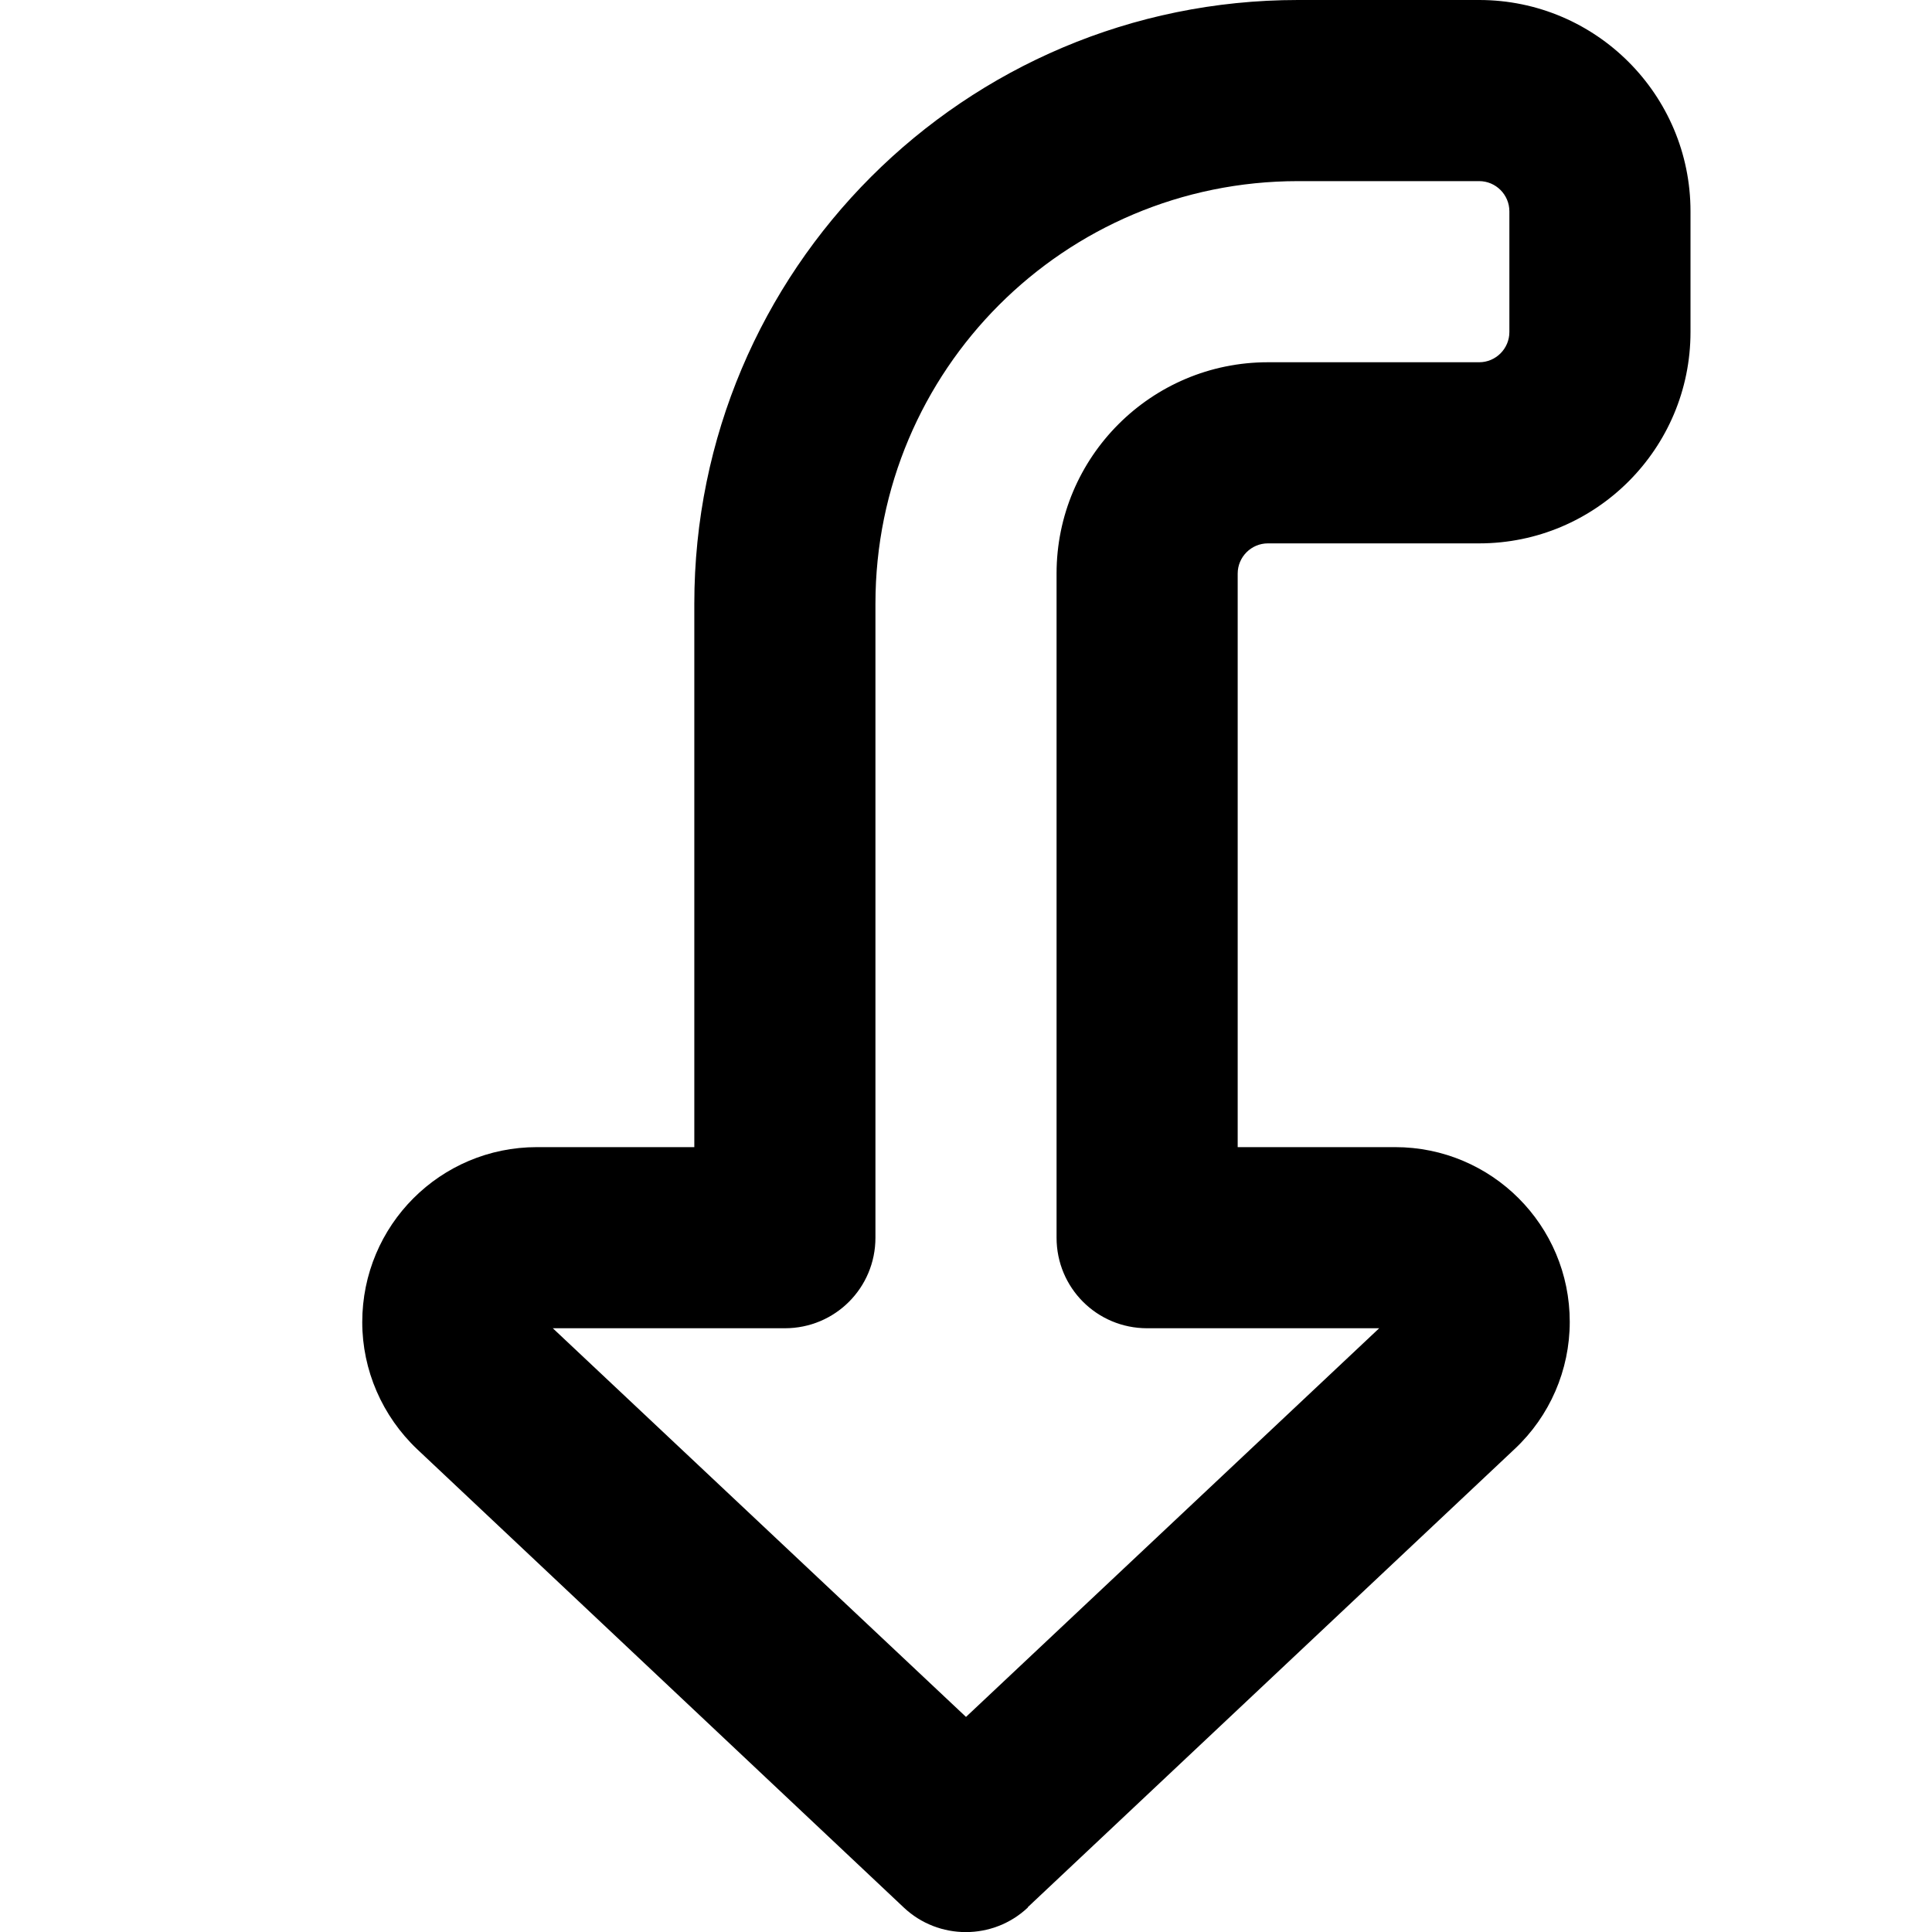 <svg xmlns="http://www.w3.org/2000/svg" width="24" height="24" viewBox="0 0 384 512"><path d="M208.4 505.5c-9.2 8.7-23.7 8.7-32.9 0L46.6 384.1c-9.3-8.8-14.6-21-14.6-33.7C32 324.7 52.7 304 78.3 304l41.7 0 0-144C120 71.6 191.6 0 280 0l48 0c30.9 0 56 25.1 56 56l0 32c0 30.9-25.1 56-56 56l-56 0c-4.4 0-8 3.6-8 8l0 152 41.7 0c25.6 0 46.3 20.7 46.3 46.3c0 12.8-5.3 25-14.6 33.7l-129 121.4zm93-153.5L240 352c-13.3 0-24-10.7-24-24l0-176c0-30.9 25.1-56 56-56l56 0c4.4 0 8-3.6 8-8l0-32c0-4.4-3.6-8-8-8l-48 0c-61.9 0-112 50.1-112 112l0 168c0 13.3-10.7 24-24 24l-61.5 0L192 455 301.5 352z"/></svg>